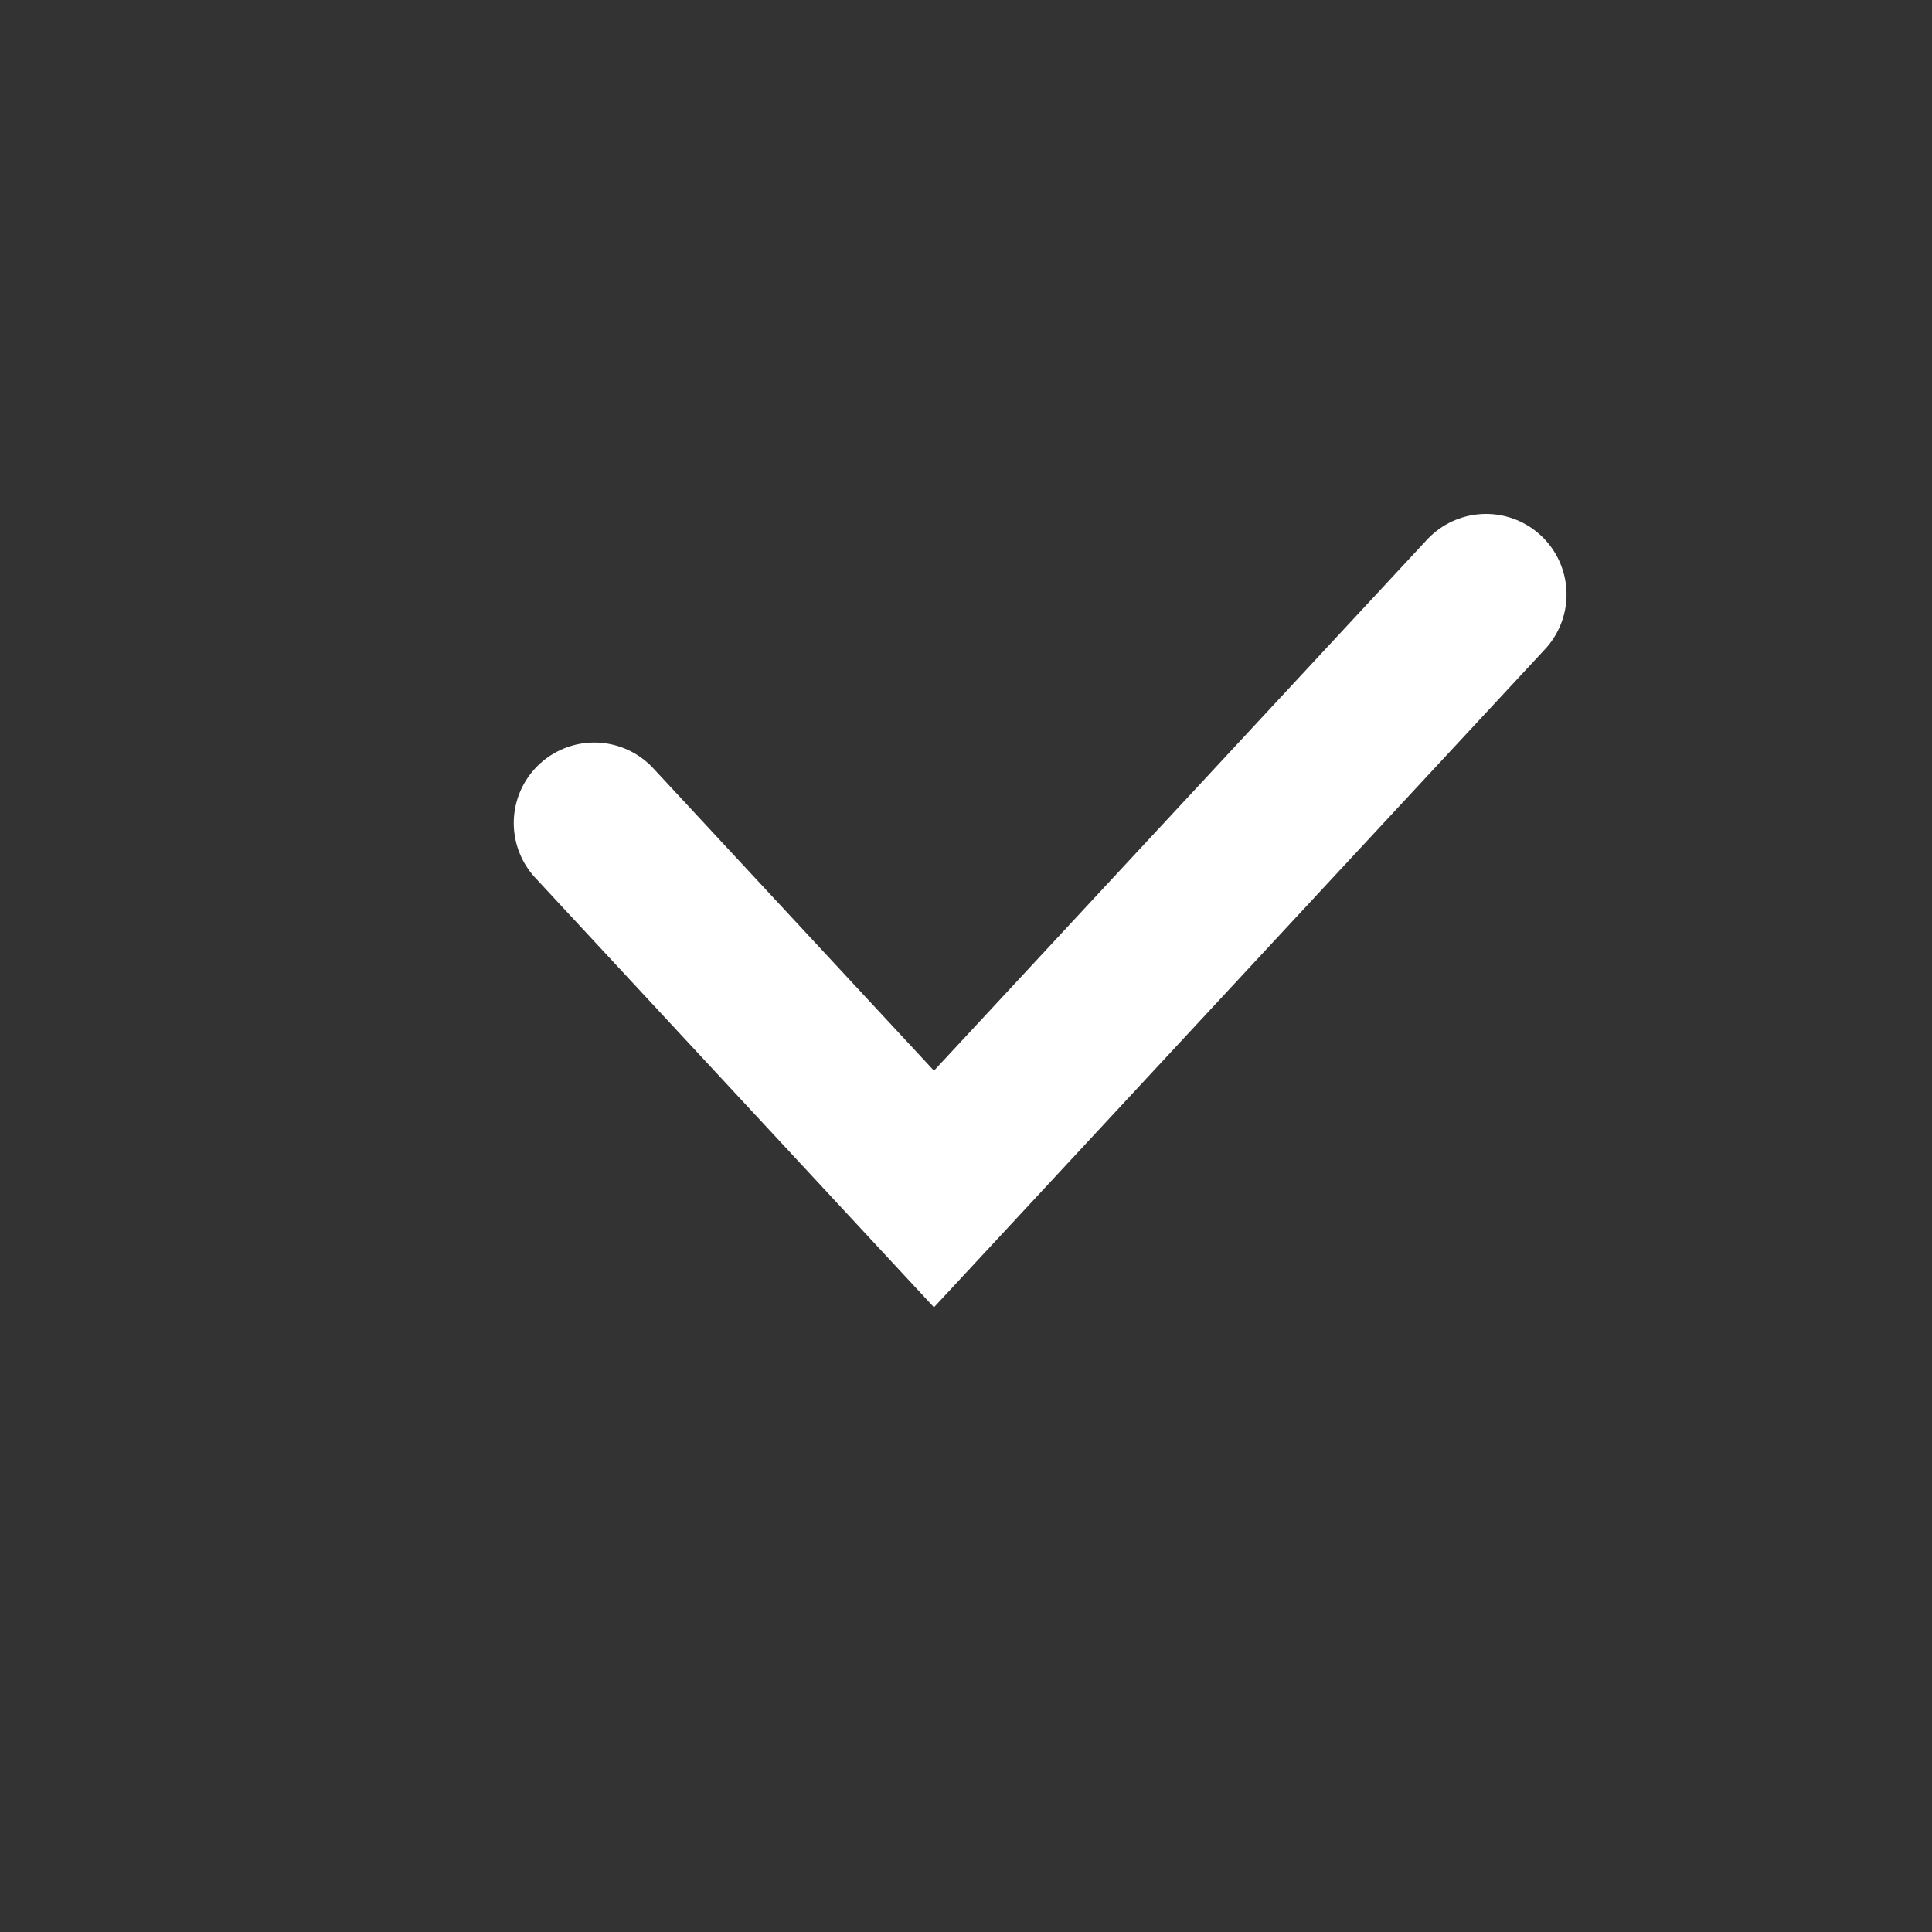 <svg width="12" height="12" viewBox="0 0 12 12" fill="none" xmlns="http://www.w3.org/2000/svg">
<rect x="0" y="0" width="12" height="12" fill="#333333" stroke="none"/>
<g id="check box active">
<path id="Vector 4" d="M3.691 5.112L5.801 7.385L9.23 3.692" stroke="white" stroke-linecap="round"/>
</g>
</svg>
